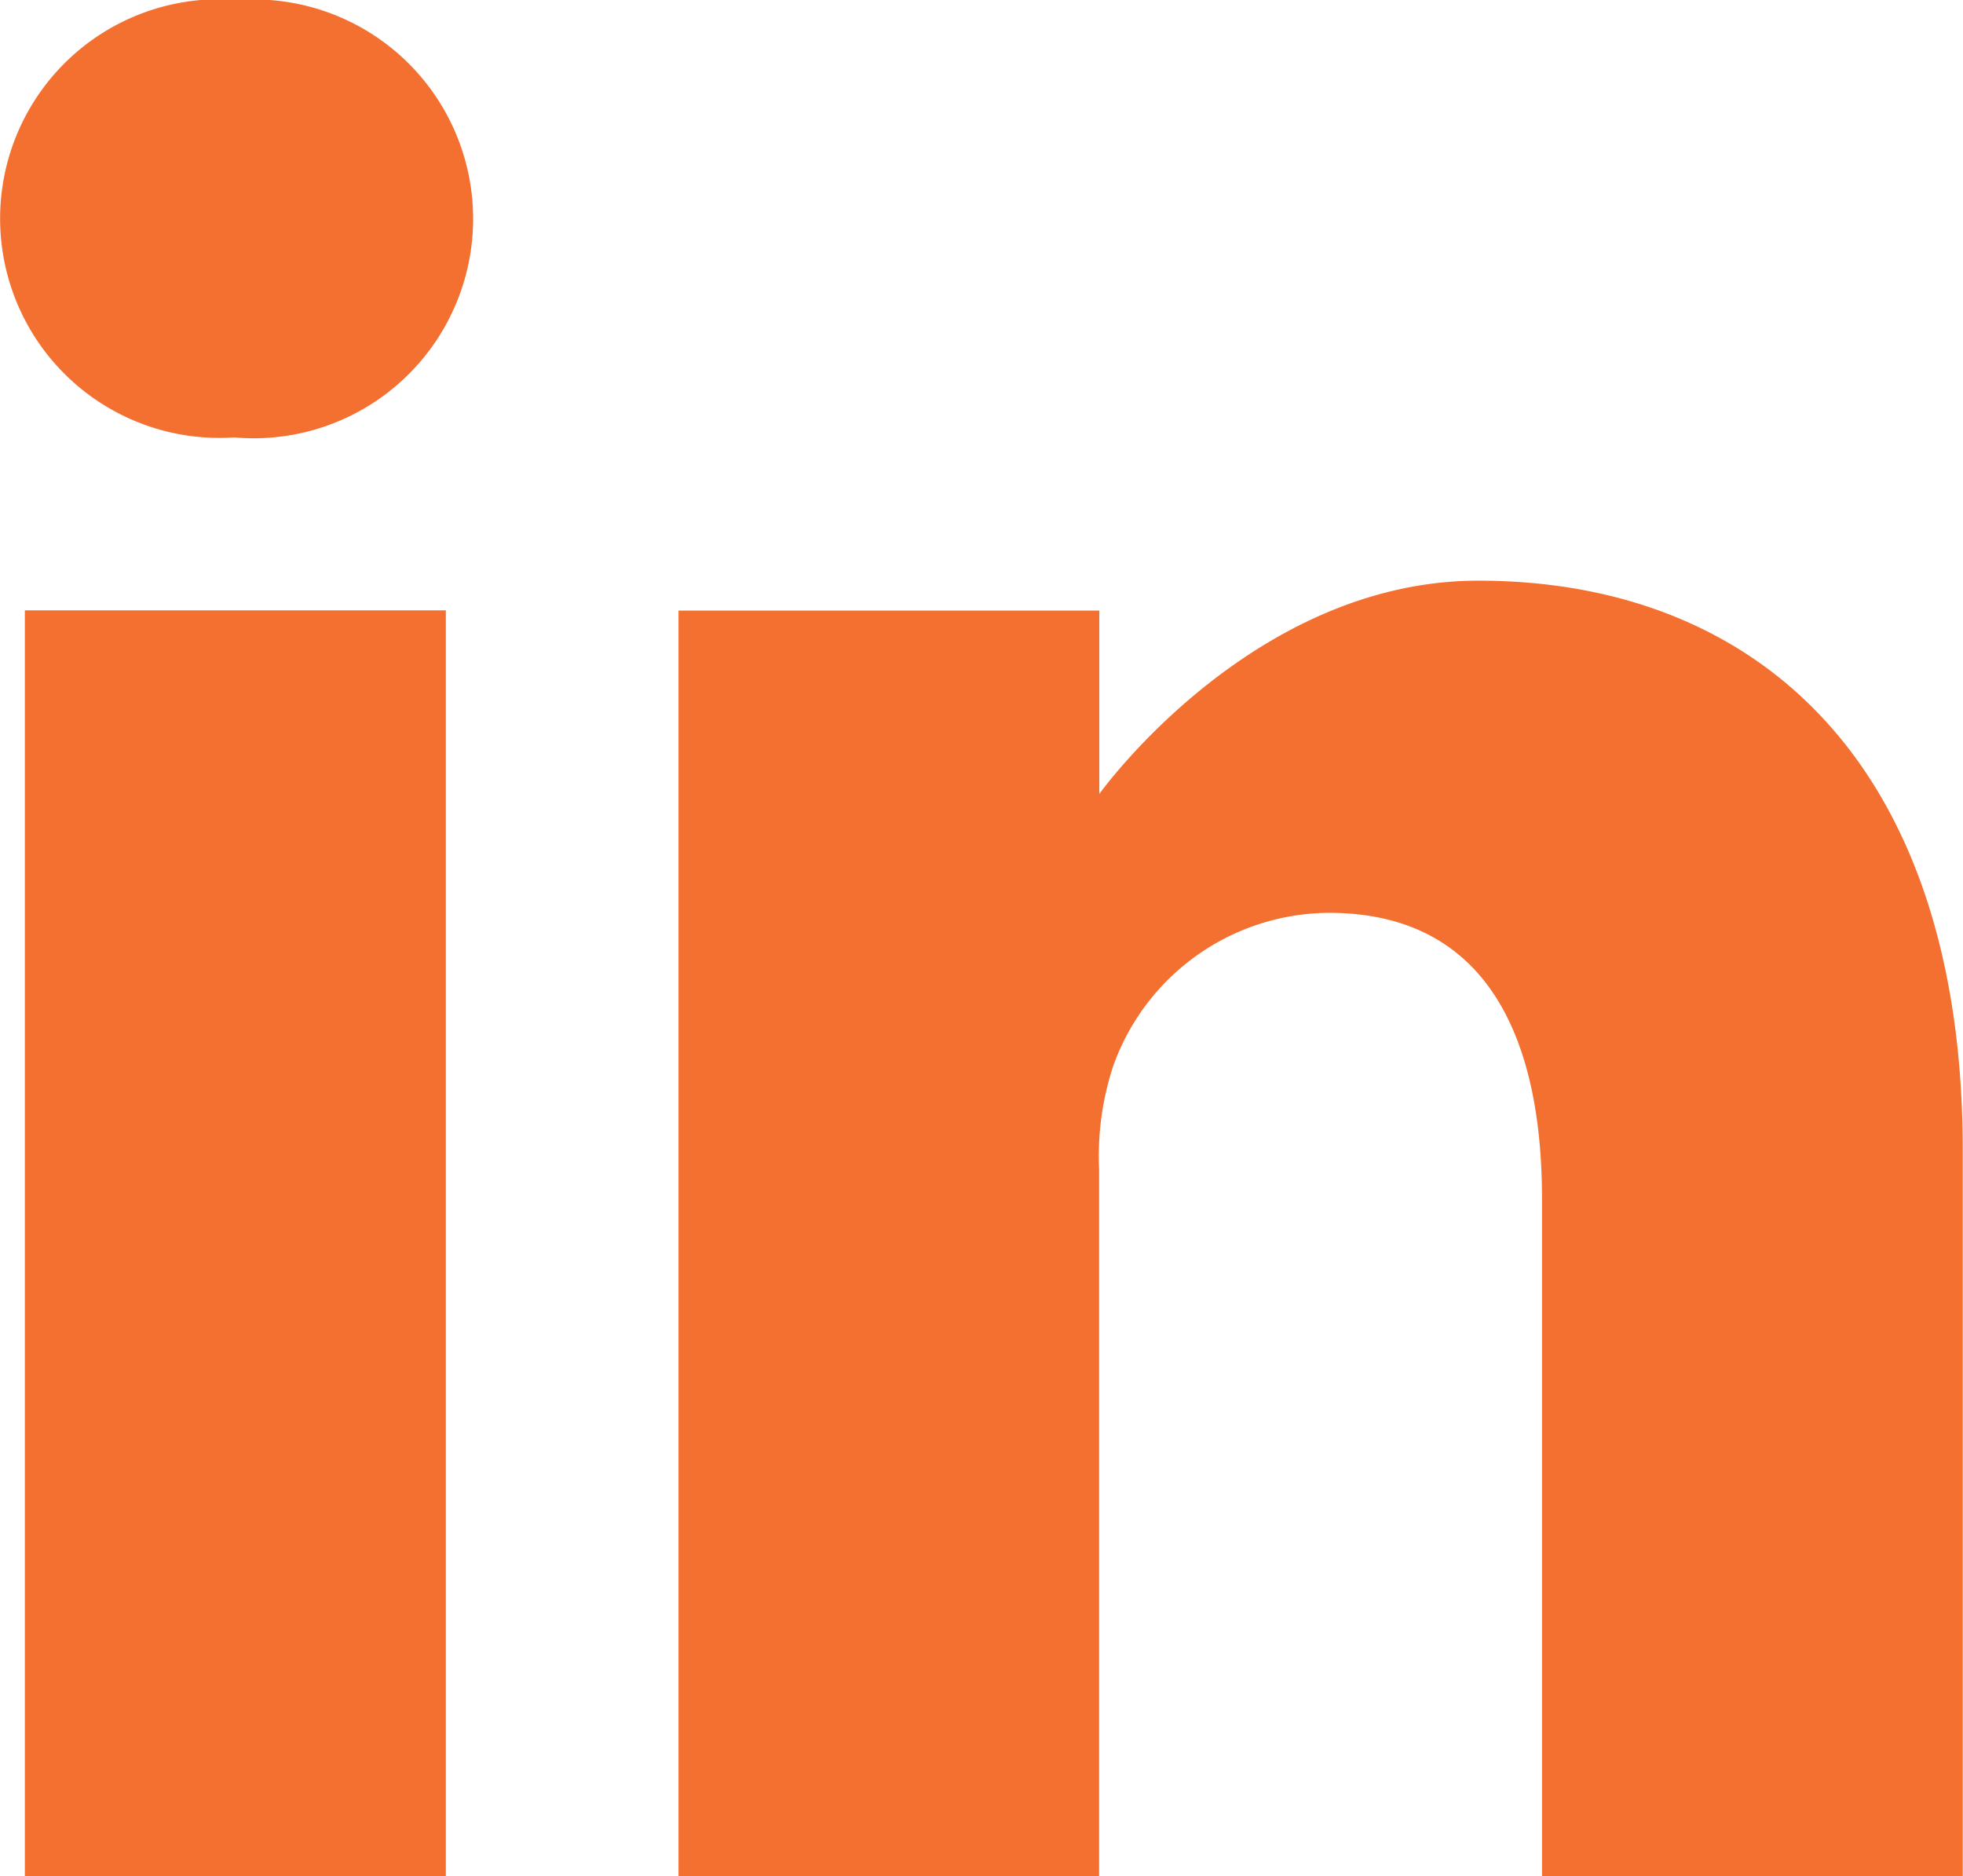<svg xmlns="http://www.w3.org/2000/svg" width="31.199" height="29.82" viewBox="0 0 31.199 29.82"><path d="M3.783-.668A3.486,3.486,0,1,0,3.7,6.285h.043A3.487,3.487,0,1,0,3.783-.668Zm0,0" transform="translate(0 0.668)" fill="#f37030"/><path d="M8.109,198.313H14.8v20.121H8.109Zm0,0" transform="translate(-7.714 -188.613)" fill="#f37030"/><path d="M233.93,188.625c-3.608,0-6.027,3.39-6.027,3.39V189.1h-6.688v20.121H227.9V197.982a4.583,4.583,0,0,1,.22-1.632,3.661,3.661,0,0,1,3.431-2.446c2.42,0,3.388,1.845,3.388,4.55v10.764h6.687V197.681c0-6.18-3.3-9.056-7.7-9.056Zm0,0" transform="translate(-210.431 -179.397)" fill="#f37030"/></svg>